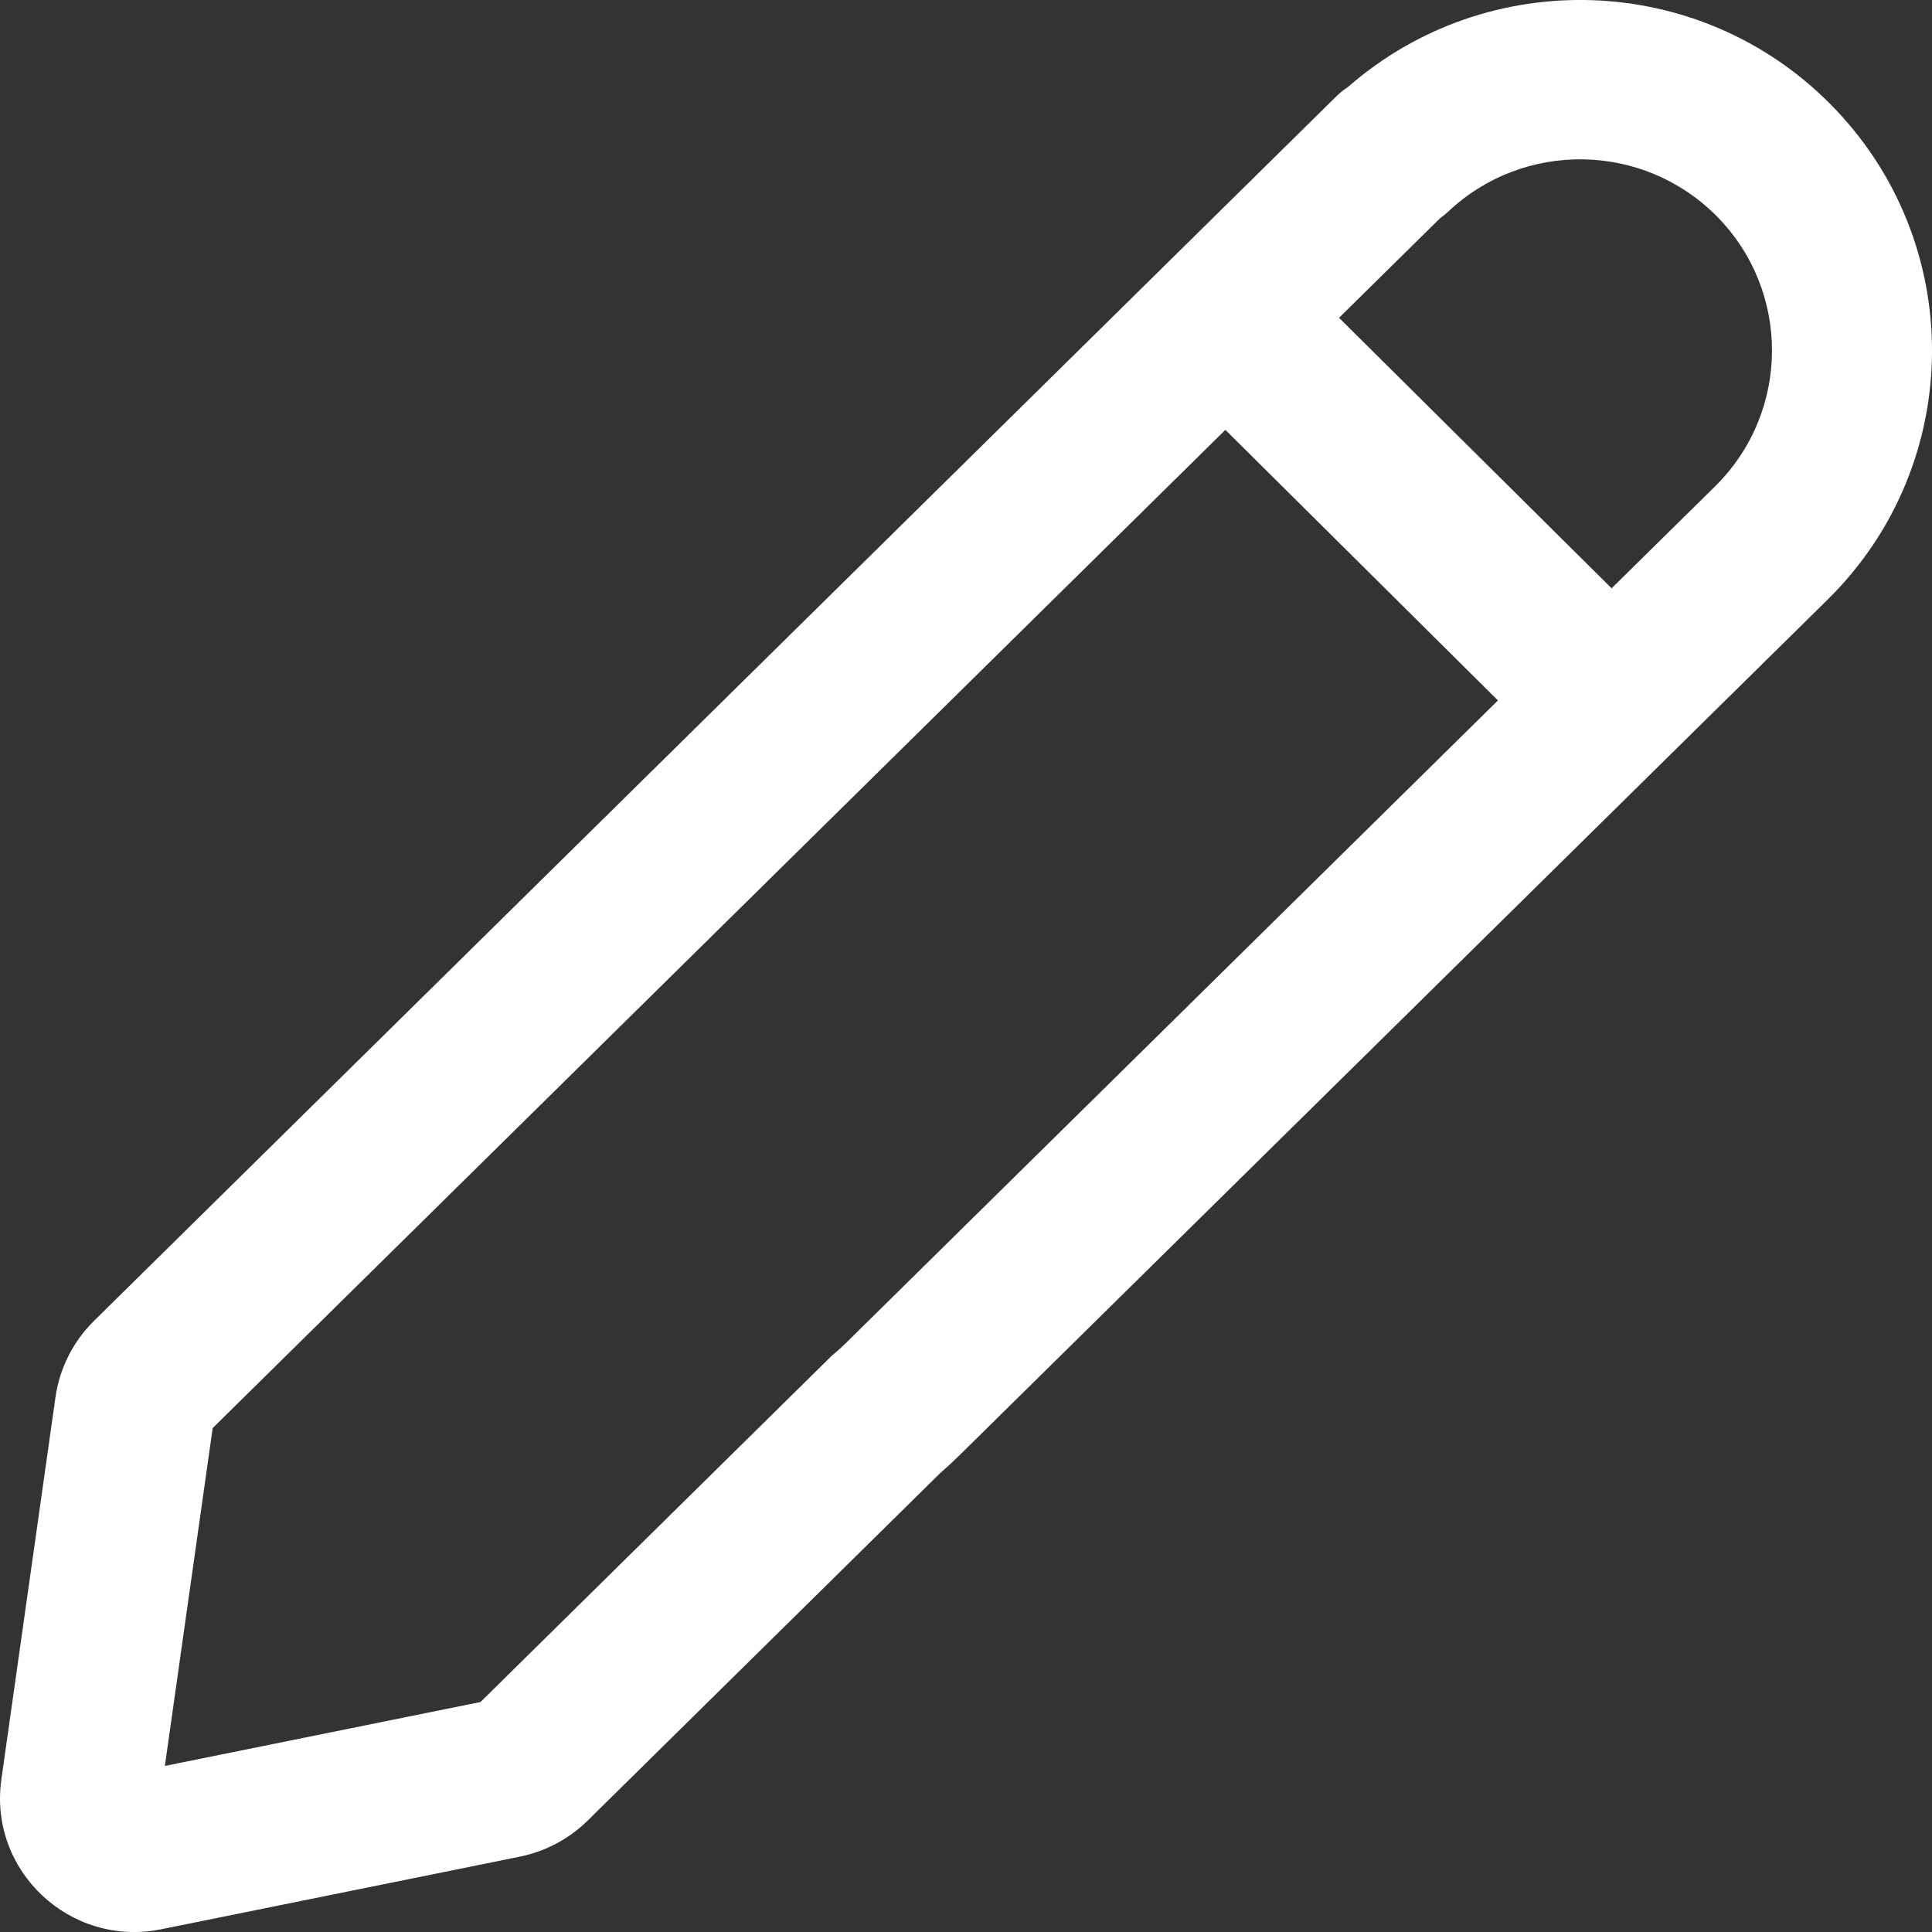 <svg width="24" height="24" viewBox="0 0 24 24" fill="none" xmlns="http://www.w3.org/2000/svg">
<rect x="0" y="0" width="24" height="24" fill="#333333" stroke="none"/>
<path fill-rule="evenodd" clip-rule="evenodd" d="M17.993 2.626C18.931 1.744 20.41 1.765 21.323 2.683C22.249 3.615 22.241 5.119 21.305 6.042L20.02 7.308L16.634 3.948L17.89 2.71C17.926 2.685 17.96 2.656 17.993 2.626ZM15.222 5.34L2.642 17.74L2.048 21.937L5.969 21.143L10.337 16.837L10.368 16.811C10.418 16.769 10.467 16.725 10.514 16.678L18.608 8.701L15.222 5.34ZM22.735 1.291C21.1 -0.355 18.473 -0.429 16.747 1.079C16.693 1.114 16.642 1.155 16.594 1.203L1.167 16.409C0.908 16.665 0.74 16.998 0.689 17.358L0.017 22.105C-0.144 23.241 0.873 24.195 2.003 23.966L6.458 23.064C6.776 22.999 7.069 22.844 7.3 22.616L11.68 18.299C11.759 18.231 11.837 18.159 11.912 18.085L22.704 7.448C24.42 5.757 24.434 3 22.735 1.291Z" fill="white"/>
</svg>
